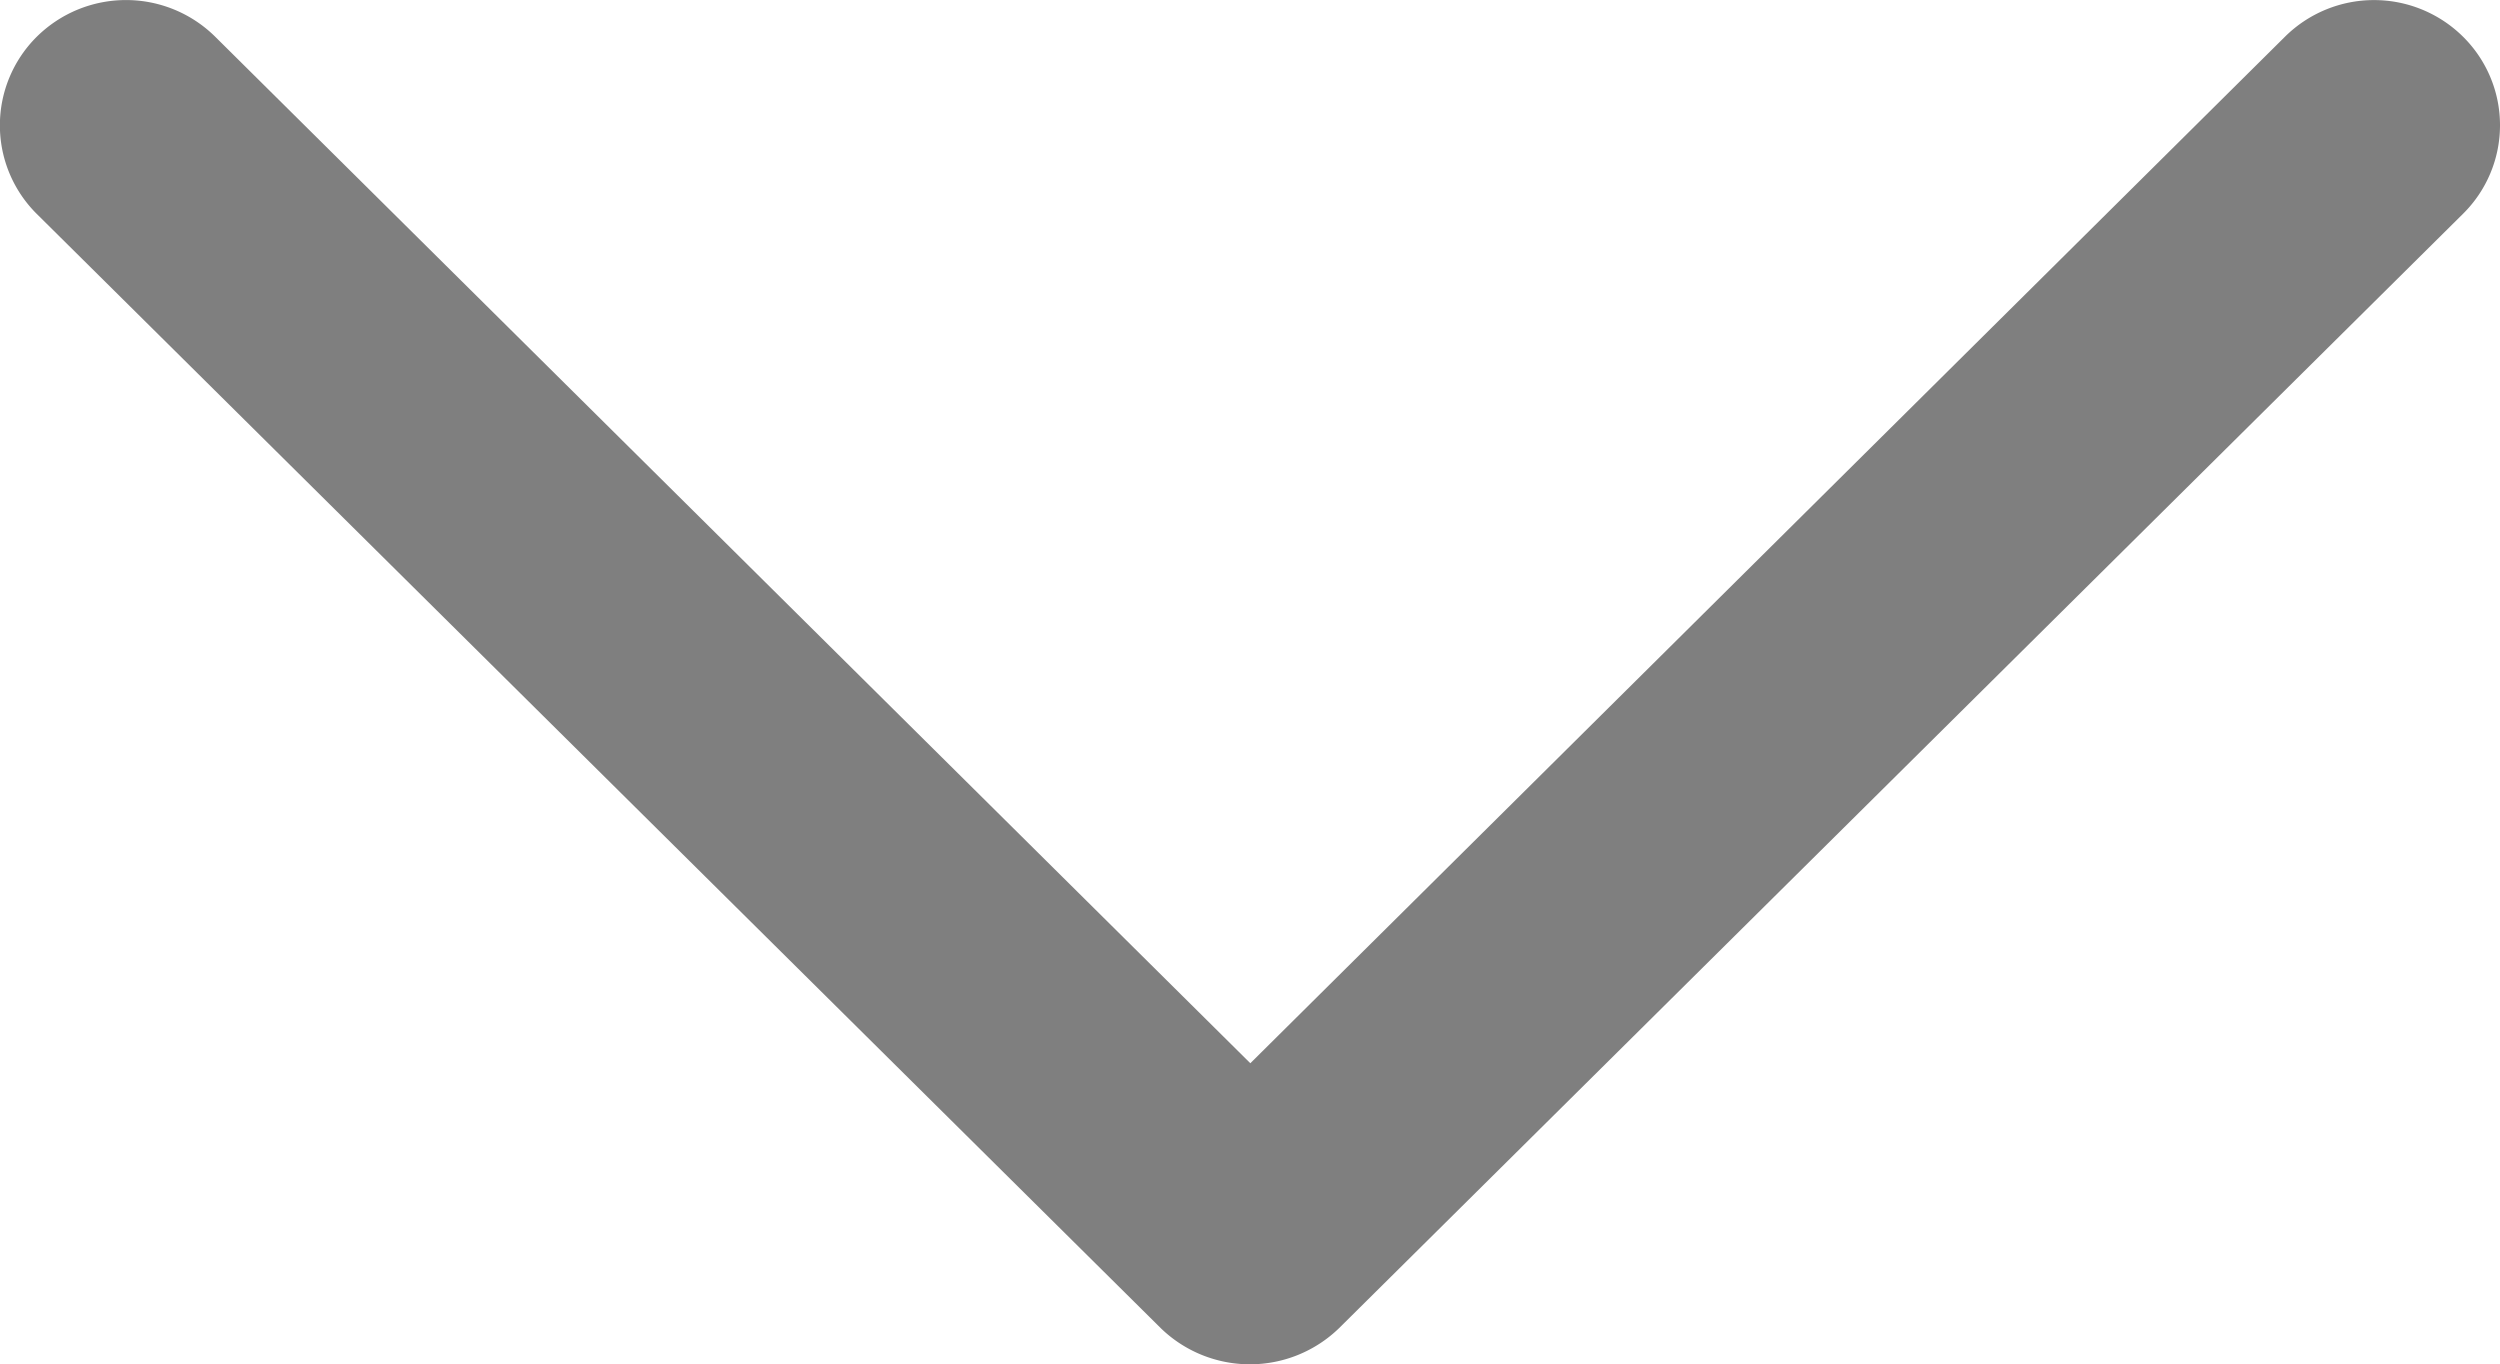 <svg xmlns="http://www.w3.org/2000/svg" width="15.1" height="8.24" viewBox="0 0 15.1 8.24">
  <g id="Vector_Smart_Object_copy" data-name="Vector Smart Object copy" transform="matrix(0, 1, -1, 0, 15.1, 0)" opacity="0.5">
    <g id="Group_31" data-name="Group 31" transform="translate(0 0)">
      <path id="Chevron_Right" data-name="Chevron Right" d="M8.021,7.011,1.291.223a.752.752,0,0,0-1.069,0,.764.764,0,0,0,0,1.076l6.2,6.249L.222,13.8a.766.766,0,0,0,0,1.078.754.754,0,0,0,1.07,0l6.73-6.789A.773.773,0,0,0,8.021,7.011Z"/>
    </g>
  </g>
</svg>
